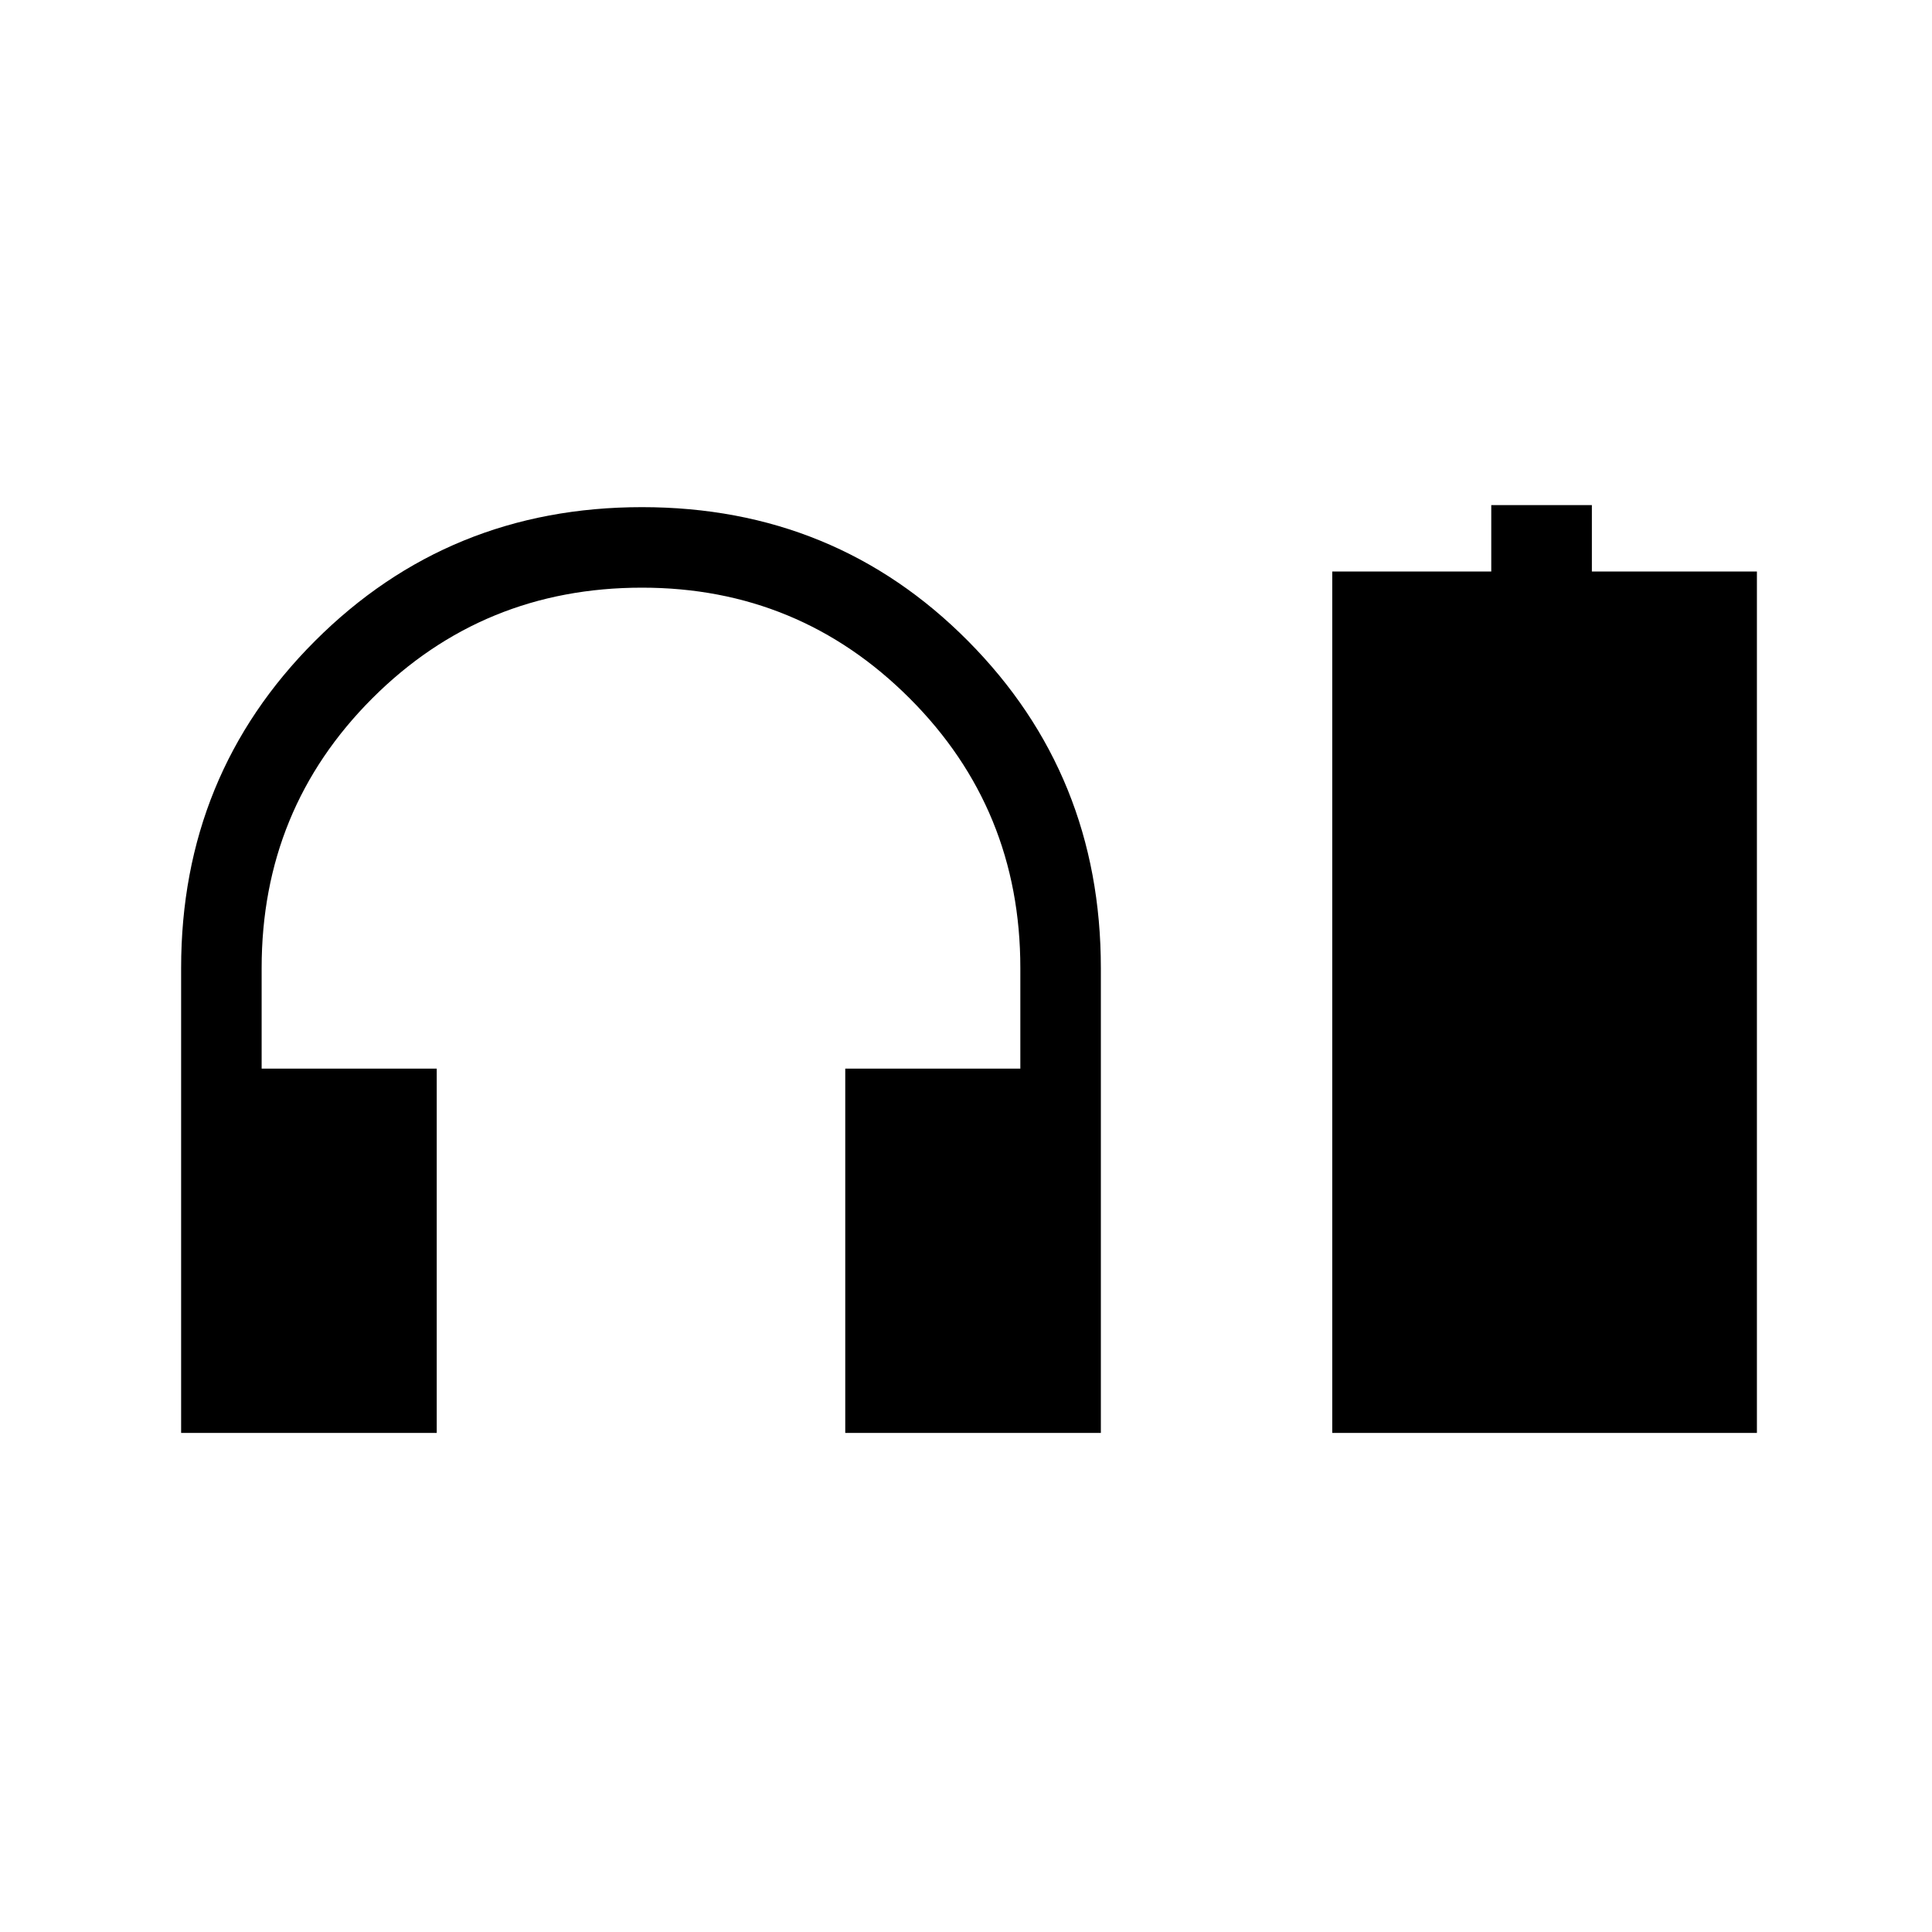 <svg xmlns="http://www.w3.org/2000/svg" height="40" width="40"><path d="M3.75 29.667V20.042Q3.75 16.042 6.521 13.271Q9.292 10.5 13.292 10.5Q17.292 10.5 20.042 13.271Q22.792 16.042 22.792 20.042V29.667H17.5V22.125H21.125V20.042Q21.125 16.75 18.833 14.458Q16.542 12.167 13.292 12.167Q10 12.167 7.708 14.458Q5.417 16.75 5.417 20.042V22.125H9.042V29.667ZM27.583 29.667V11.833H30.875V10.458H32.958V11.833H36.375V29.667Z"/></svg>